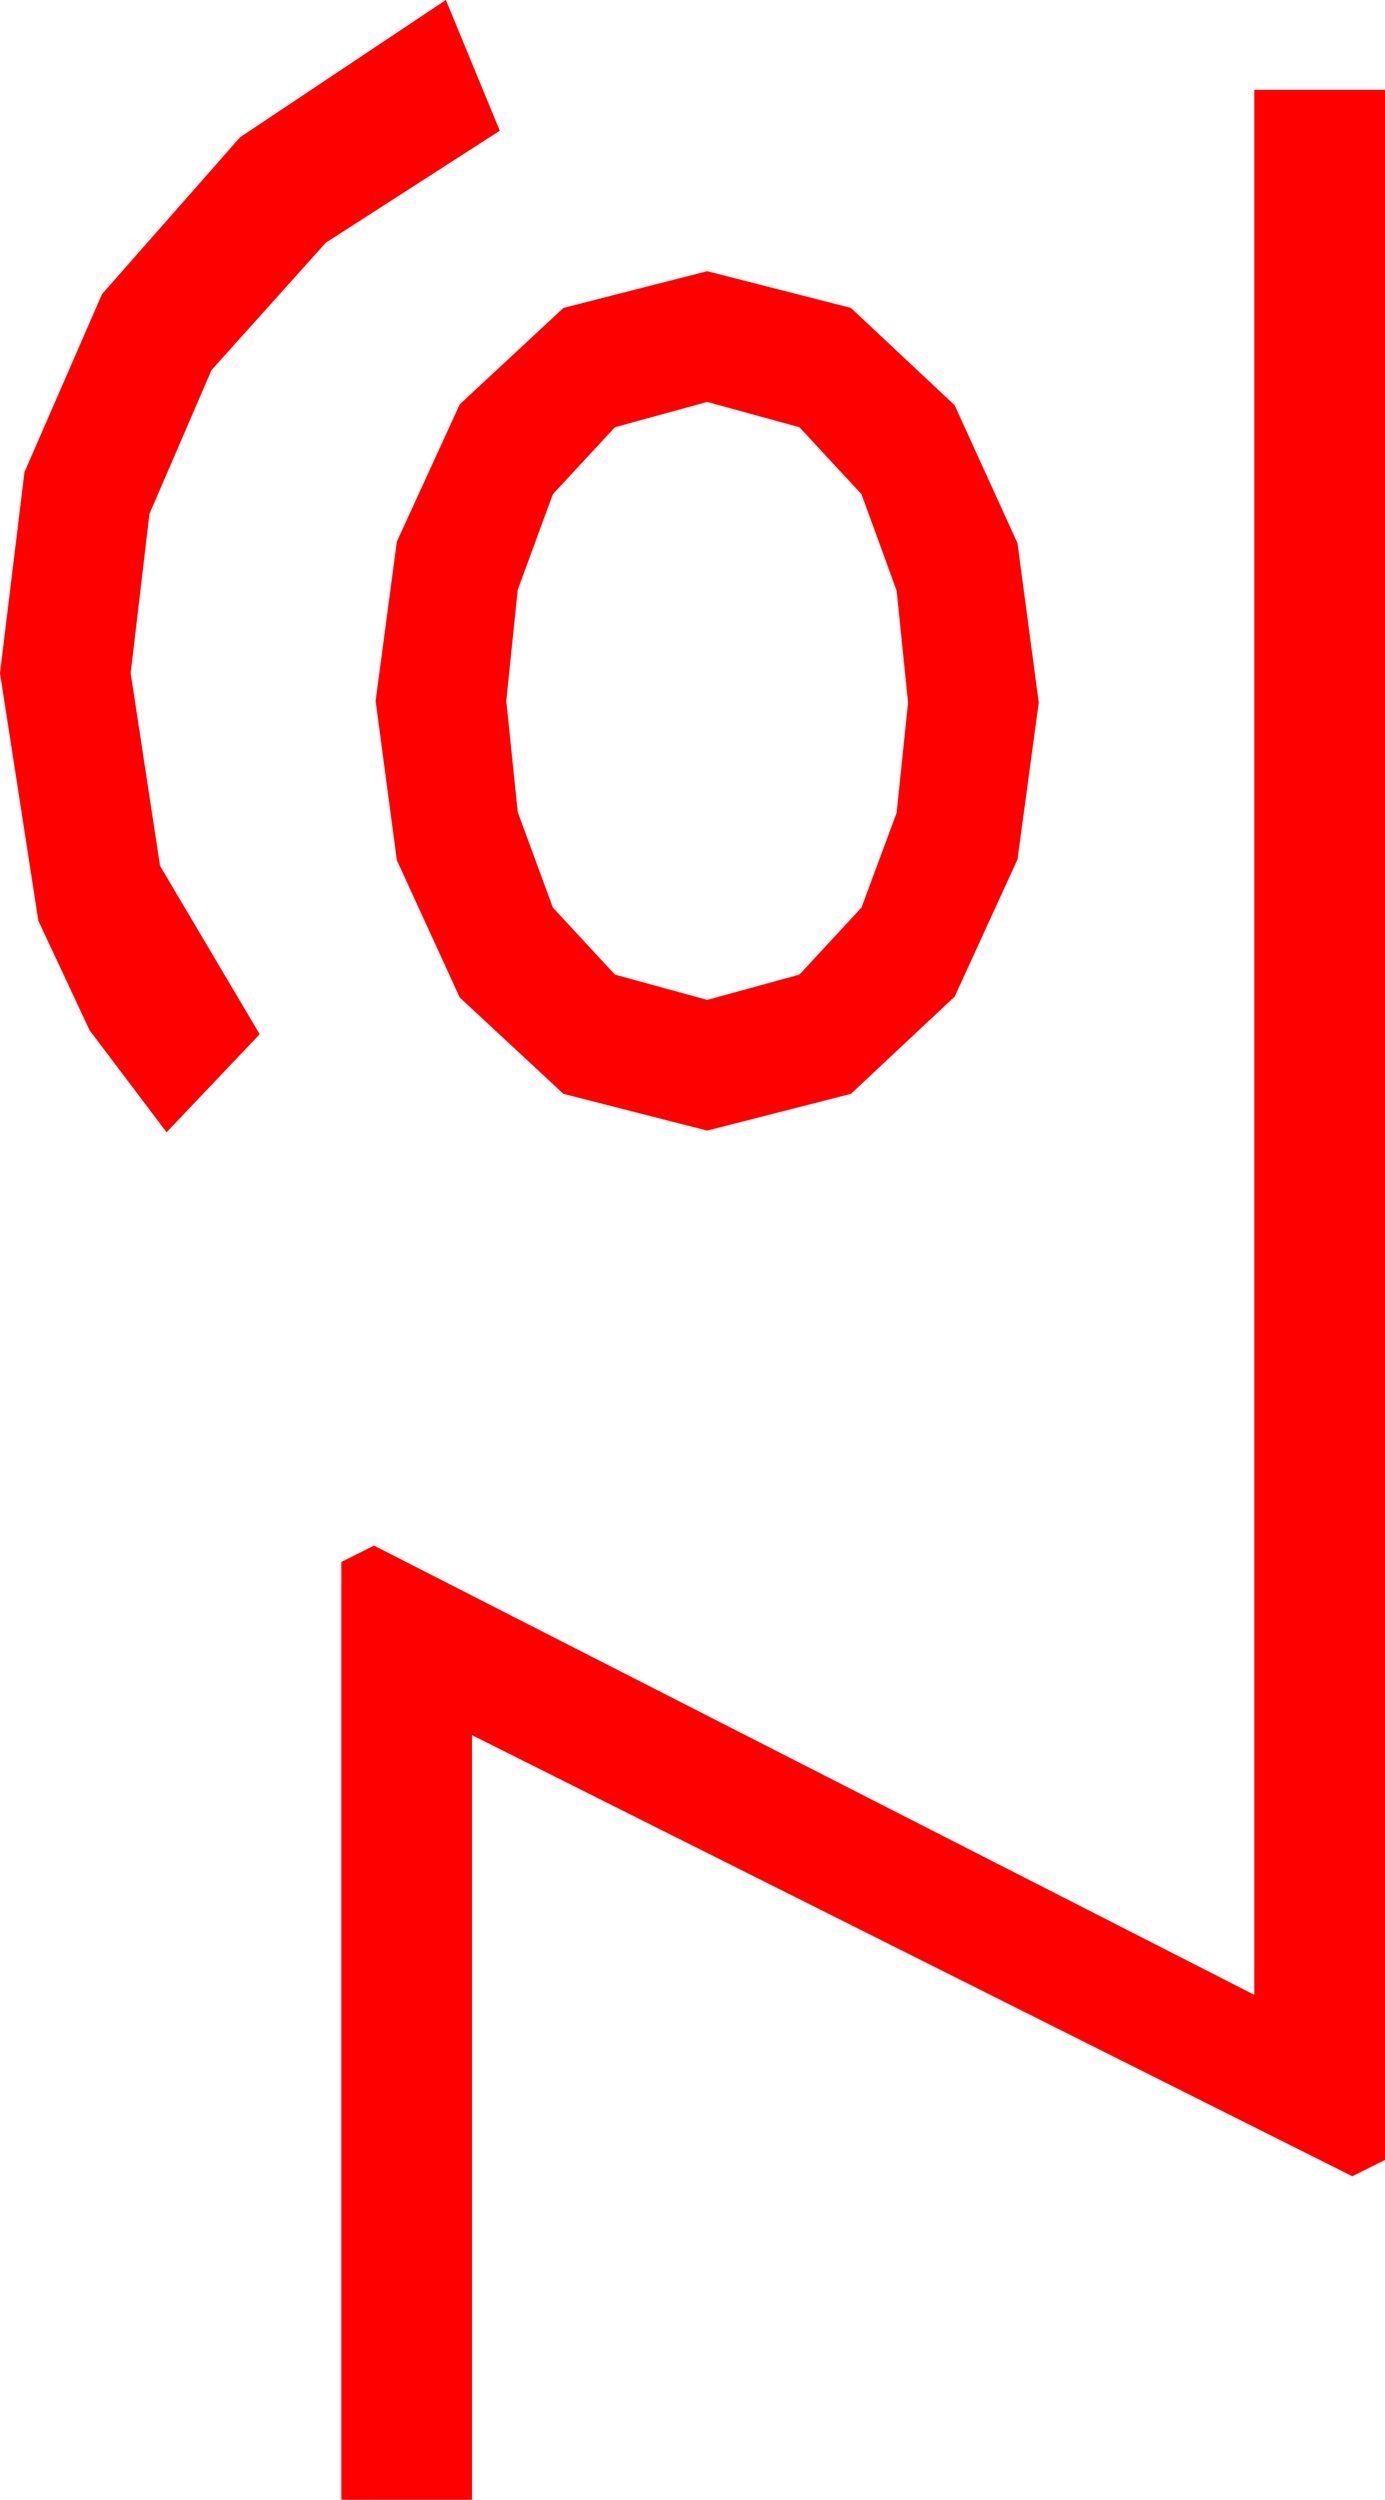 <?xml version="1.0" encoding="utf-8"?>
<!DOCTYPE svg PUBLIC "-//W3C//DTD SVG 1.1//EN" "http://www.w3.org/Graphics/SVG/1.1/DTD/svg11.dtd">
<svg width="24.844" height="44.824" xmlns="http://www.w3.org/2000/svg" xmlns:xlink="http://www.w3.org/1999/xlink" xmlns:xml="http://www.w3.org/XML/1998/namespace" version="1.1">
  <g>
    <g>
      <path style="fill:#FF0000;fill-opacity:1" d="M12.686,7.207L11.03,7.661 9.917,8.862 9.287,10.576 9.082,12.568 9.287,14.561 9.917,16.274 11.03,17.476 12.686,17.93 14.341,17.476 15.454,16.274 16.084,14.575 16.289,12.598 16.084,10.591 15.454,8.862 14.341,7.661 12.686,7.207z M12.686,4.863L15.264,5.522 17.124,7.266 18.252,9.741 18.633,12.598 18.252,15.41 17.124,17.871 15.264,19.614 12.686,20.273 10.107,19.614 8.247,17.886 7.119,15.425 6.738,12.568 7.119,9.712 8.247,7.251 10.107,5.522 12.686,4.863z M22.5,1.611L24.844,1.611 24.844,38.73 24.258,39.023 8.467,31.113 8.467,44.824 6.123,44.824 6.123,28.008 6.709,27.715 22.5,35.771 22.5,1.611z M7.998,0L8.965,2.344 5.845,4.351 3.794,6.636 2.681,9.214 2.344,12.07 2.871,15.527 4.658,18.545 2.988,20.303 1.608,18.475 0.688,16.509 0,12.07 0.439,8.467 1.831,5.273 4.307,2.461 7.998,0z" />
    </g>
  </g>
</svg>